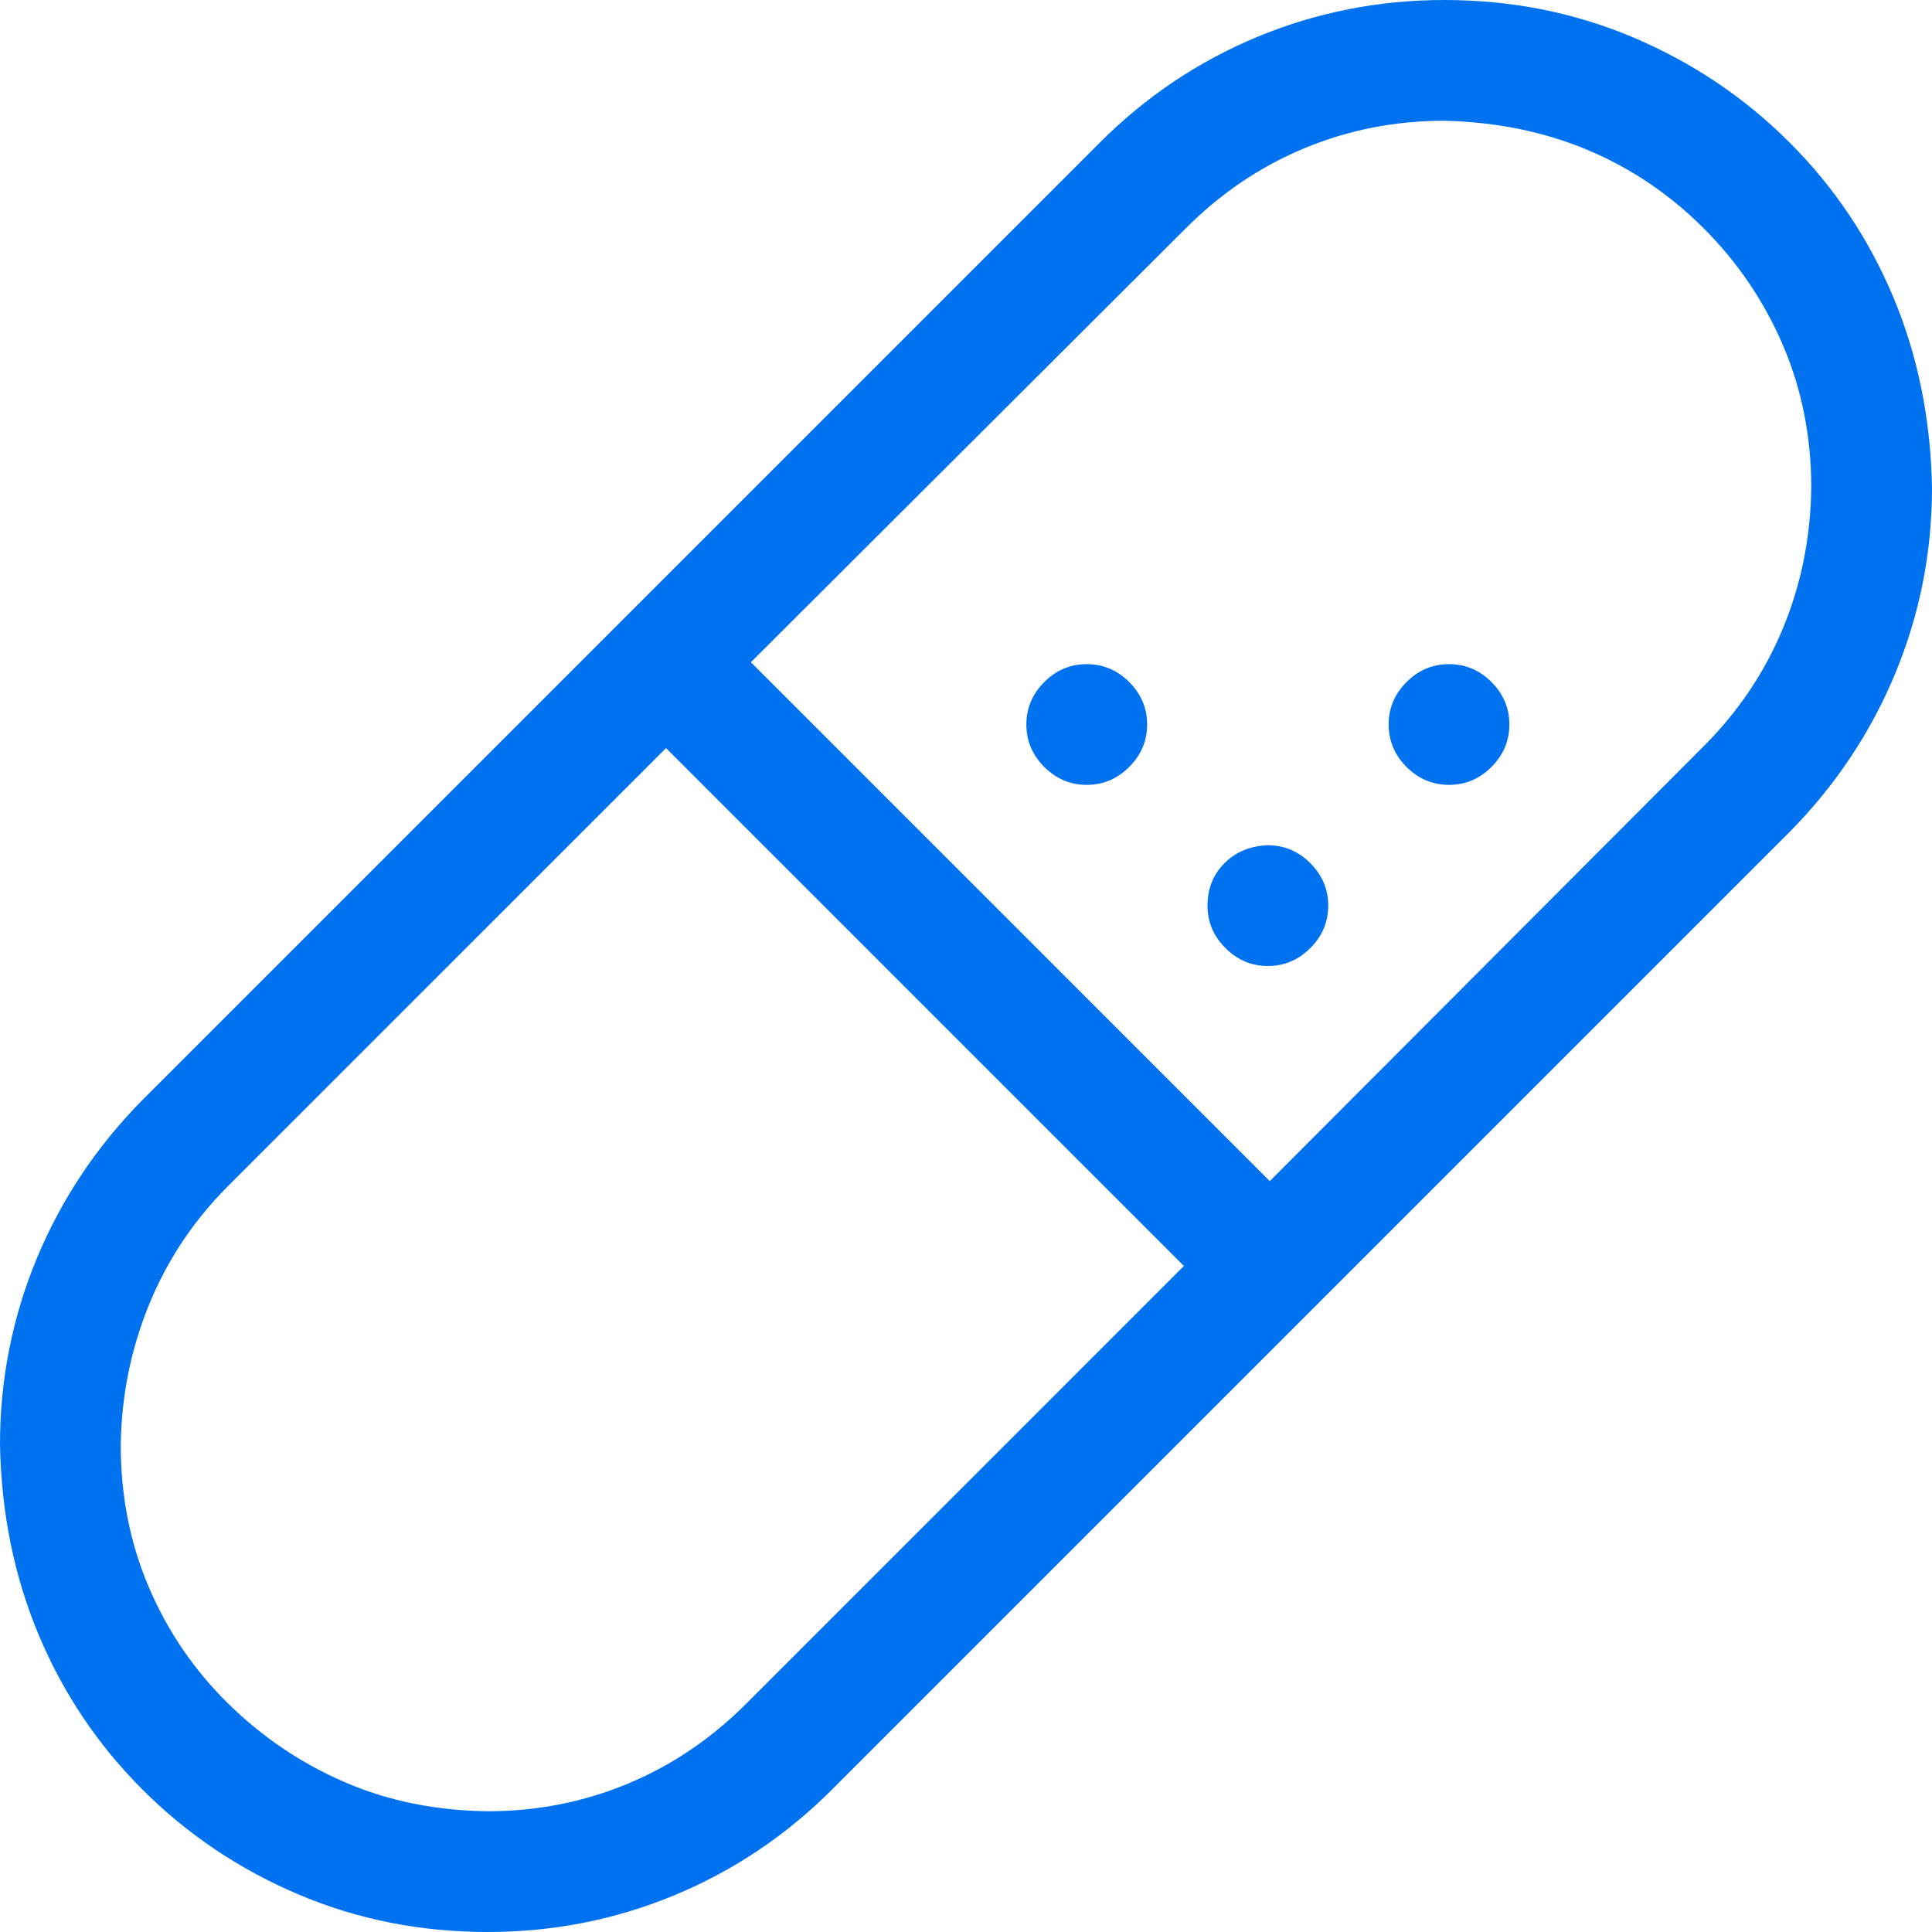 <svg width="42" height="42" viewBox="0 0 42 42" fill="none" xmlns="http://www.w3.org/2000/svg">
<g clip-path="url(#clip0_55549_38443)">
<path d="M31.5 14.438C31.855 14.438 32.163 14.567 32.423 14.827C32.683 15.087 32.812 15.395 32.812 15.75C32.812 16.105 32.683 16.413 32.423 16.673C32.163 16.933 31.855 17.062 31.5 17.062C31.145 17.062 30.837 16.933 30.577 16.673C30.317 16.413 30.188 16.105 30.188 15.75C30.188 15.395 30.317 15.087 30.577 14.827C30.837 14.567 31.145 14.438 31.5 14.438ZM27.562 18.375C27.918 18.375 28.226 18.505 28.485 18.765C28.745 19.024 28.875 19.332 28.875 19.688C28.875 20.043 28.745 20.351 28.485 20.61C28.226 20.87 27.918 21 27.562 21C27.207 21 26.899 20.87 26.64 20.61C26.38 20.351 26.25 20.043 26.25 19.688C26.25 19.318 26.373 19.011 26.619 18.765C26.865 18.519 27.18 18.389 27.562 18.375ZM23.625 14.438C23.98 14.438 24.288 14.567 24.548 14.827C24.808 15.087 24.938 15.395 24.938 15.75C24.938 16.105 24.808 16.413 24.548 16.673C24.288 16.933 23.98 17.062 23.625 17.062C23.27 17.062 22.962 16.933 22.702 16.673C22.442 16.413 22.312 16.105 22.312 15.75C22.312 15.395 22.442 15.087 22.702 14.827C22.962 14.567 23.27 14.438 23.625 14.438ZM31.398 0C32.86 0 34.234 0.273 35.52 0.82C36.805 1.367 37.933 2.126 38.903 3.097C39.874 4.067 40.626 5.188 41.159 6.46C41.692 7.731 41.973 9.112 42 10.602C42 12.011 41.733 13.357 41.2 14.643C40.667 15.928 39.901 17.076 38.903 18.088L18.088 38.903C17.09 39.901 15.948 40.667 14.663 41.2C13.378 41.733 12.024 42 10.602 42C9.14 42 7.766 41.727 6.48 41.18C5.195 40.633 4.067 39.874 3.097 38.903C2.126 37.933 1.374 36.812 0.841 35.54C0.308 34.269 0.027 32.888 0 31.398C0 29.989 0.267 28.643 0.8 27.357C1.333 26.072 2.099 24.924 3.097 23.912L23.912 3.097C24.91 2.099 26.052 1.333 27.337 0.8C28.622 0.267 29.976 0 31.398 0ZM10.602 39.375C11.669 39.375 12.681 39.177 13.638 38.78C14.595 38.384 15.456 37.803 16.222 37.037L25.737 27.521L14.479 16.263L4.963 25.778C4.211 26.53 3.637 27.392 3.24 28.362C2.844 29.333 2.639 30.352 2.625 31.418C2.625 32.525 2.83 33.558 3.24 34.515C3.65 35.472 4.225 36.312 4.963 37.037C5.701 37.762 6.542 38.329 7.485 38.739C8.429 39.149 9.468 39.361 10.602 39.375ZM37.037 16.222C37.789 15.47 38.363 14.615 38.76 13.658C39.156 12.701 39.361 11.683 39.375 10.602C39.375 9.495 39.17 8.463 38.76 7.506C38.35 6.549 37.775 5.701 37.037 4.963C36.299 4.225 35.458 3.657 34.515 3.261C33.571 2.864 32.532 2.652 31.398 2.625C30.331 2.625 29.319 2.823 28.362 3.22C27.405 3.616 26.544 4.197 25.778 4.963L16.324 14.396L27.604 25.676L37.037 16.222Z" fill="#0072EF"/>
</g>
<defs>
<clipPath id="clip0_55549_38443">
<rect width="42" height="42" fill="white"/>
</clipPath>
</defs>
</svg>
